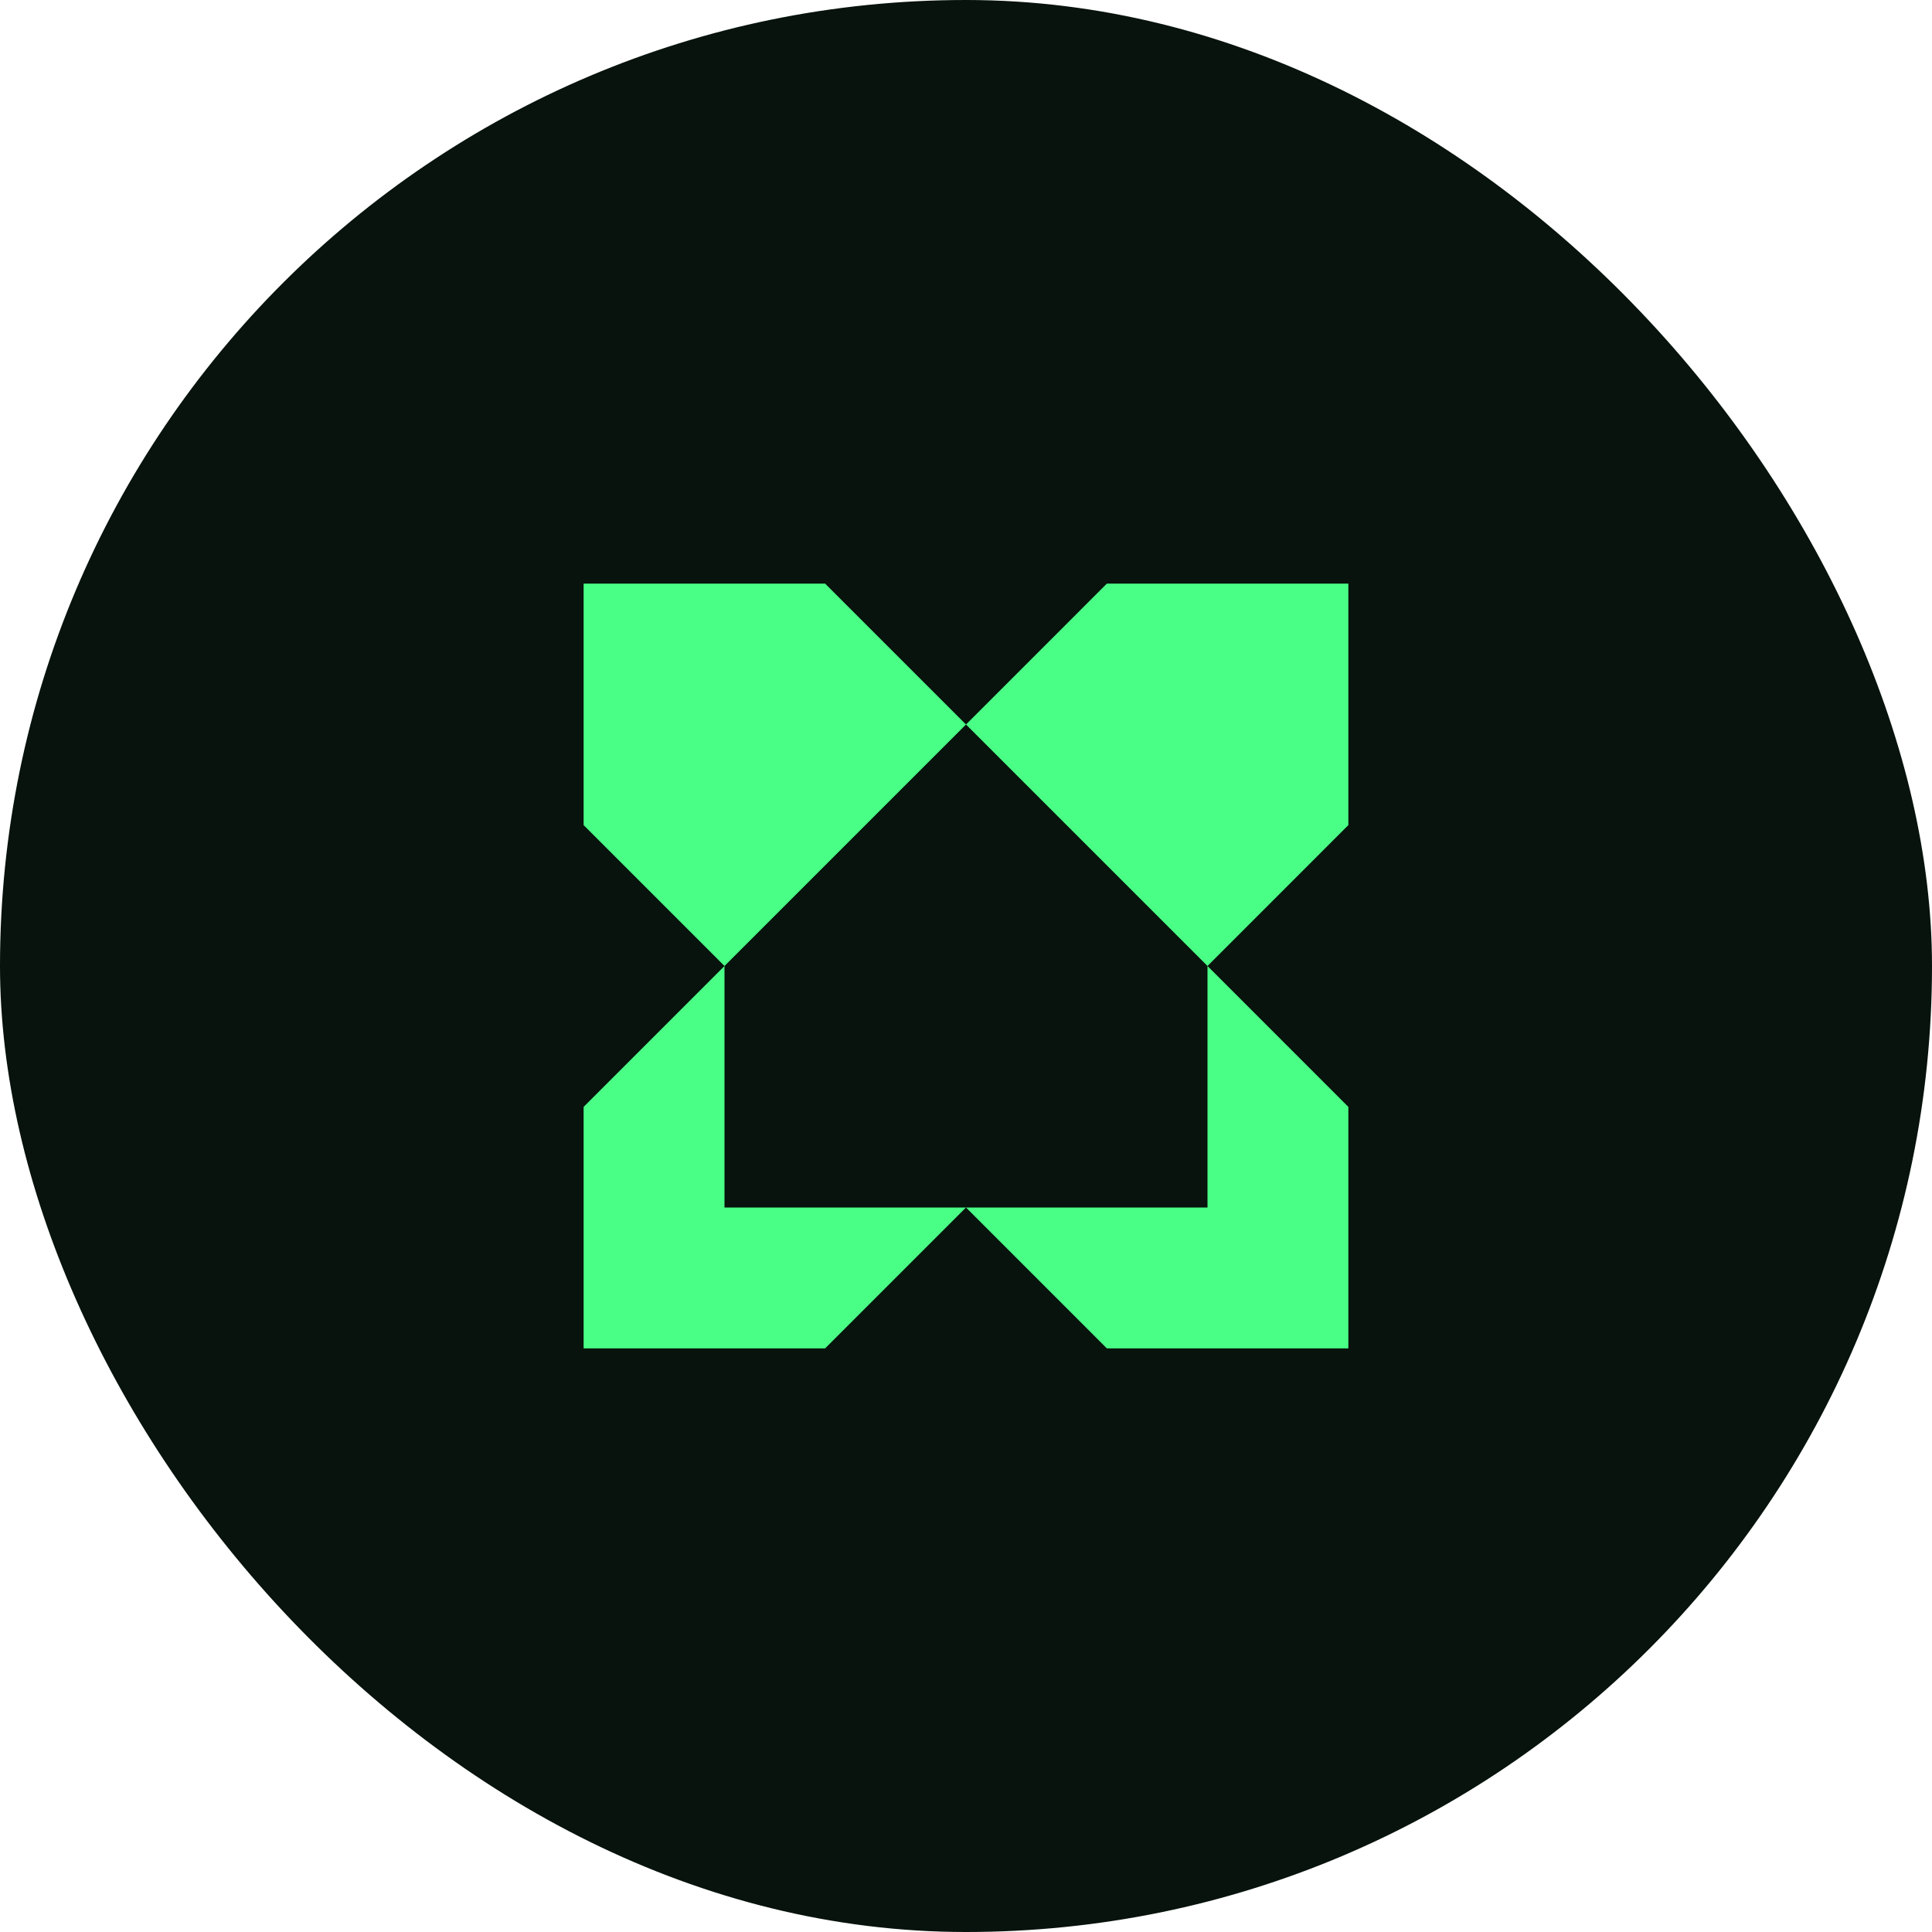<svg width="64" height="64" viewBox="0 0 64 64" fill="none" xmlns="http://www.w3.org/2000/svg">
<rect width="64" height="64" rx="32" fill="#07130C"/>
<path d="M44.666 27.333L40 32L32 24L36.666 19.333H44.666V27.333Z" fill="#49FF86"/>
<path d="M24 32L32 24L27.333 19.333H19.333V27.333L24 32Z" fill="#49FF86"/>
<path d="M32 40L27.333 44.667H19.333V36.667L24 32V40H32Z" fill="#49FF86"/>
<path d="M32 40H40V32L44.666 36.667V44.667H36.666L32 40Z" fill="#49FF86"/>
</svg>
